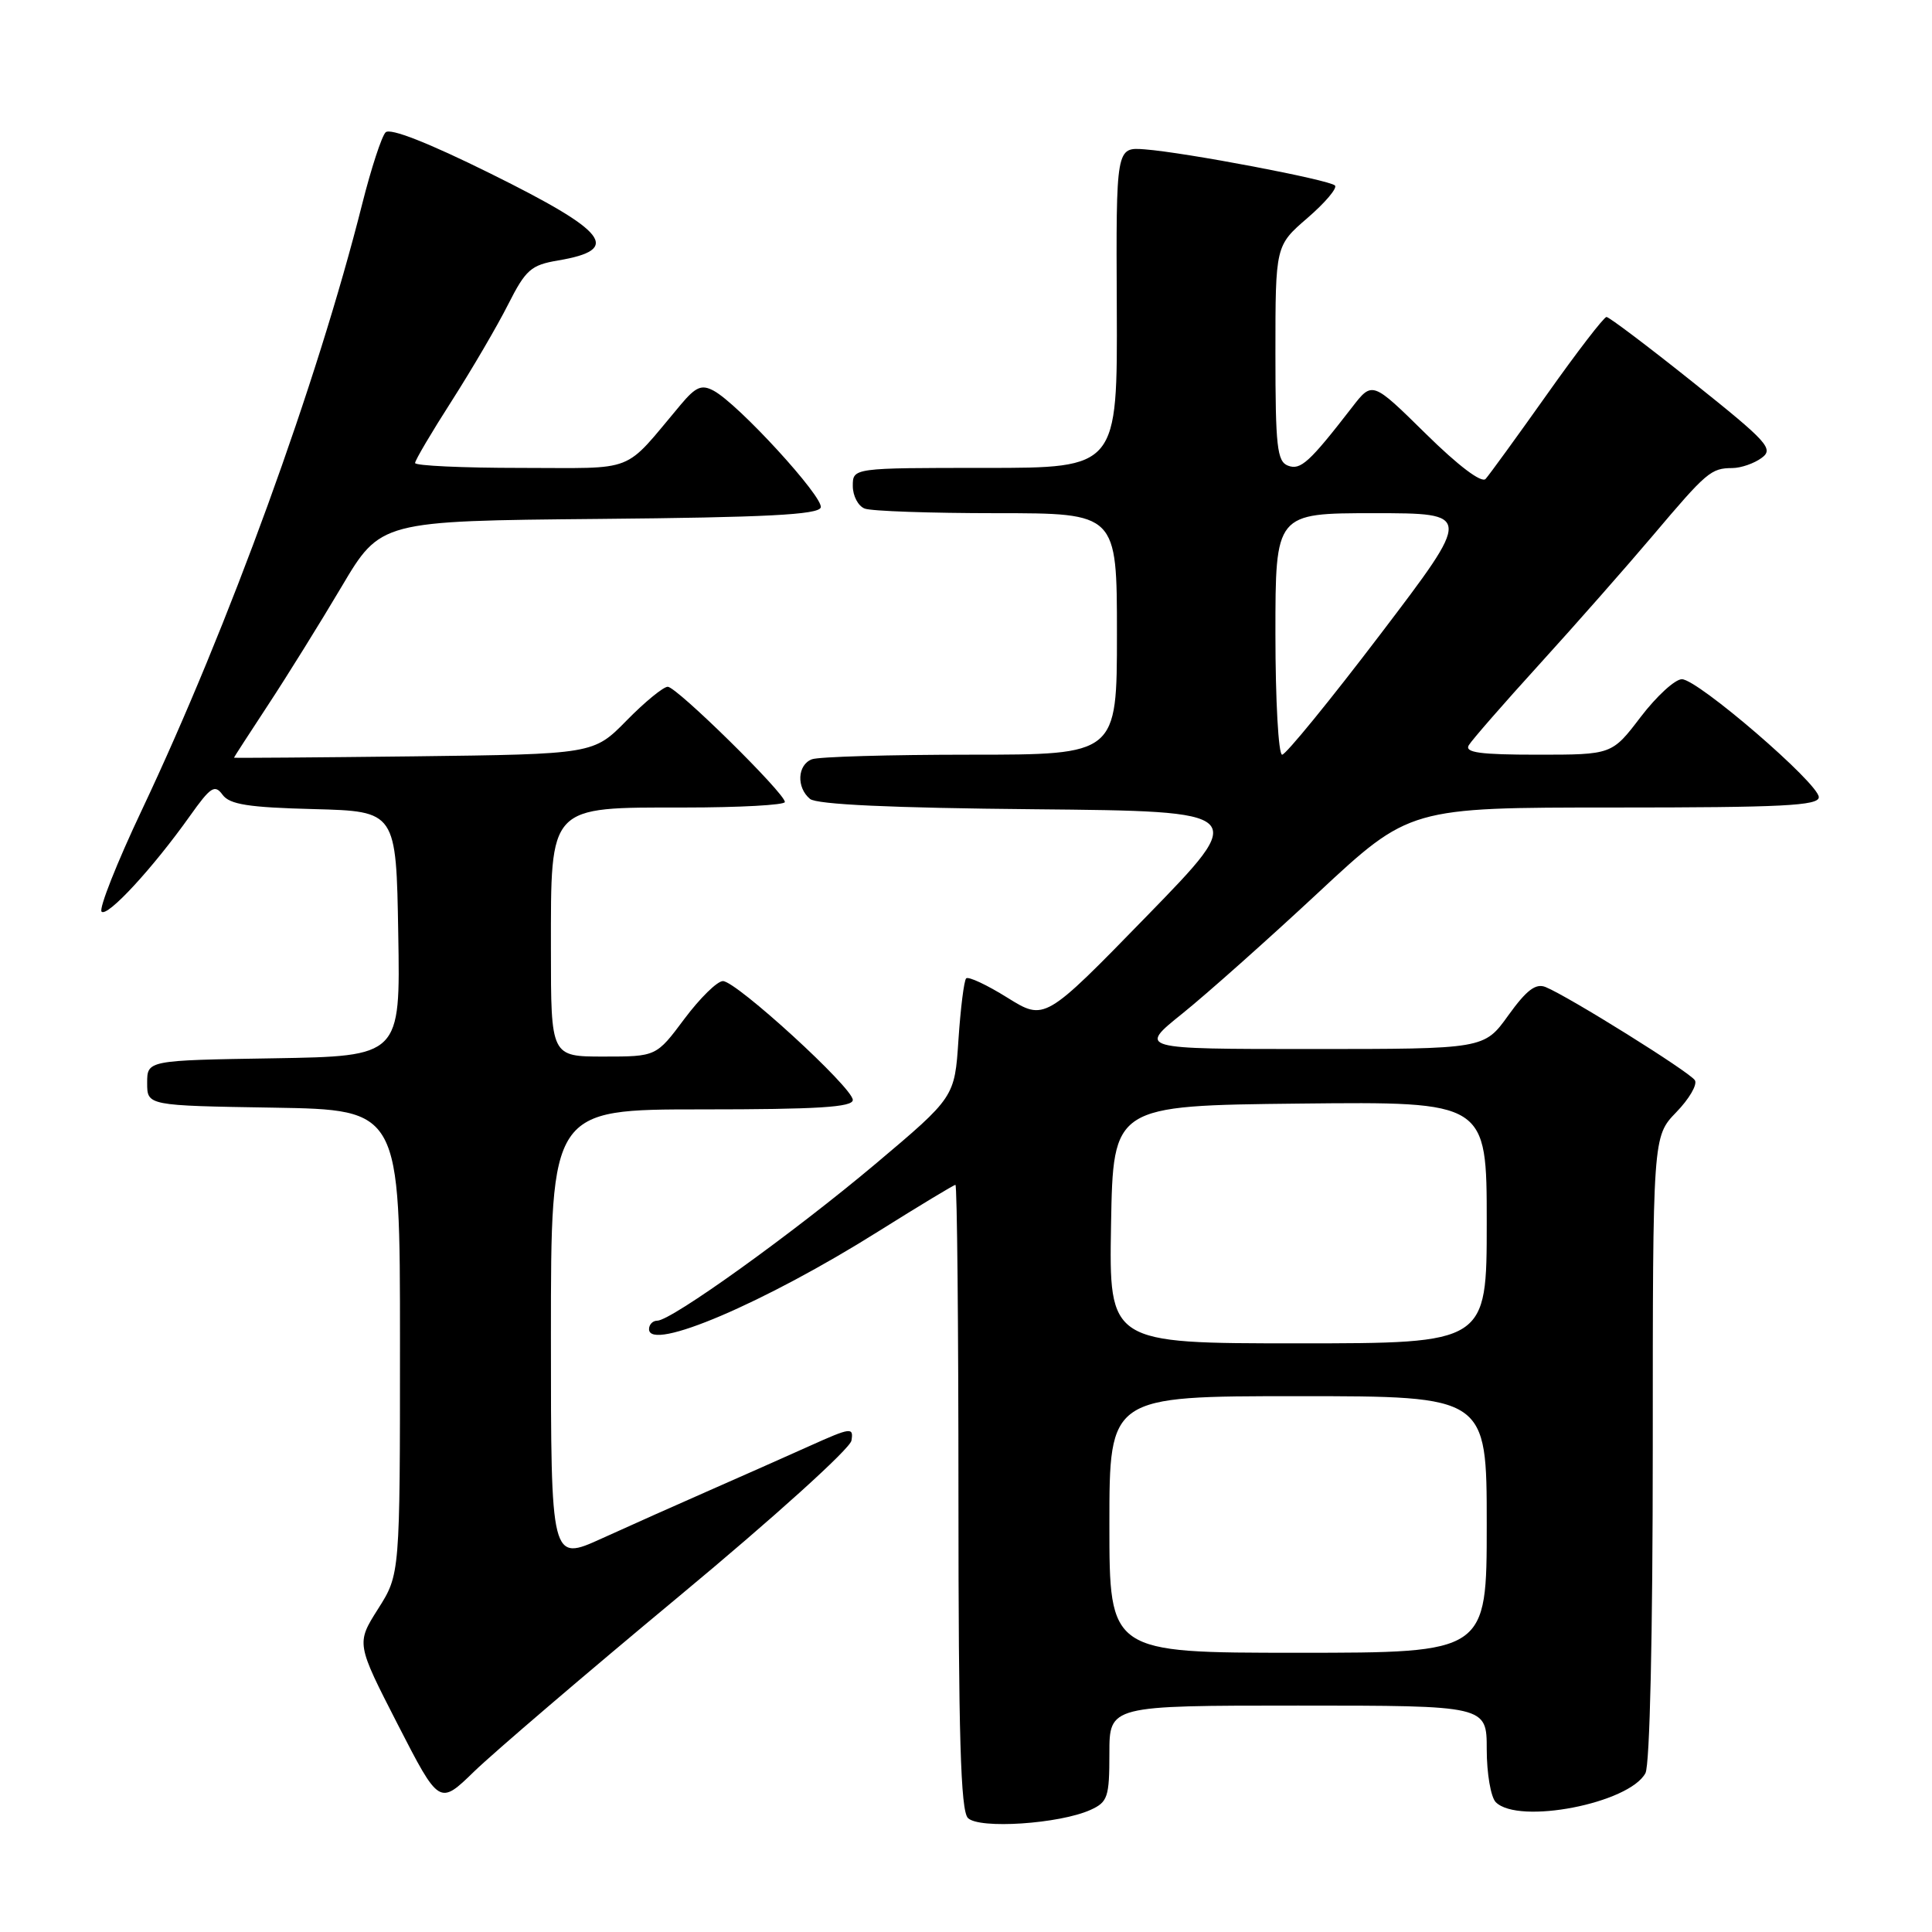 <?xml version="1.0" encoding="UTF-8" standalone="no"?>
<!DOCTYPE svg PUBLIC "-//W3C//DTD SVG 1.1//EN" "http://www.w3.org/Graphics/SVG/1.1/DTD/svg11.dtd" >
<svg xmlns="http://www.w3.org/2000/svg" xmlns:xlink="http://www.w3.org/1999/xlink" version="1.1" viewBox="0 0 256 256">
 <g >
 <path fill="currentColor"
d=" M 144.52 239.81 C 146.78 238.78 147.00 238.12 147.00 232.34 C 147.00 226.00 147.00 226.00 172.00 226.00 C 197.00 226.00 197.00 226.00 197.00 231.80 C 197.00 234.99 197.54 238.14 198.20 238.80 C 201.21 241.81 215.88 238.96 218.03 234.95 C 218.61 233.86 219.00 216.64 219.00 191.86 C 219.00 150.60 219.00 150.60 222.11 147.38 C 223.82 145.62 224.94 143.71 224.58 143.14 C 223.92 142.06 207.84 132.03 204.80 130.79 C 203.49 130.26 202.28 131.18 199.86 134.54 C 196.66 139.00 196.66 139.00 173.74 139.00 C 150.82 139.00 150.82 139.00 156.66 134.31 C 159.87 131.73 167.96 124.53 174.64 118.31 C 186.78 107.00 186.78 107.00 213.89 107.00 C 236.17 107.00 241.00 106.76 241.00 105.63 C 241.00 103.82 224.97 90.01 222.86 90.00 C 221.95 90.00 219.50 92.25 217.40 95.00 C 213.59 100.00 213.59 100.00 203.74 100.00 C 196.12 100.00 194.05 99.72 194.62 98.75 C 195.03 98.06 199.25 93.22 204.00 88.00 C 208.75 82.78 215.49 75.12 218.98 71.00 C 226.17 62.50 226.71 62.04 229.56 62.02 C 230.69 62.01 232.43 61.41 233.42 60.68 C 235.07 59.48 234.25 58.58 224.36 50.68 C 218.39 45.91 213.22 42.01 212.87 42.00 C 212.53 42.00 208.98 46.61 204.99 52.25 C 200.99 57.89 197.33 62.93 196.85 63.46 C 196.32 64.05 193.23 61.72 188.91 57.46 C 181.84 50.50 181.84 50.50 179.17 53.95 C 173.49 61.29 172.33 62.34 170.66 61.70 C 169.22 61.15 169.00 59.16 169.00 46.81 C 169.00 32.55 169.00 32.55 173.25 28.88 C 175.59 26.86 177.23 24.92 176.89 24.58 C 176.16 23.83 157.08 20.20 151.69 19.79 C 147.88 19.50 147.88 19.50 147.98 40.75 C 148.07 62.00 148.07 62.00 130.54 62.00 C 113.00 62.00 113.00 62.00 113.00 64.39 C 113.00 65.71 113.71 67.06 114.58 67.39 C 115.45 67.73 123.33 68.00 132.08 68.00 C 148.00 68.00 148.00 68.00 148.00 84.00 C 148.00 100.00 148.00 100.00 128.58 100.00 C 117.90 100.00 108.45 100.27 107.58 100.61 C 105.65 101.35 105.51 104.35 107.33 105.86 C 108.22 106.60 118.15 107.06 137.07 107.23 C 165.48 107.50 165.48 107.50 151.95 121.39 C 138.43 135.27 138.43 135.27 133.49 132.20 C 130.77 130.50 128.31 129.35 128.02 129.64 C 127.74 129.93 127.28 133.58 127.00 137.77 C 126.50 145.38 126.50 145.38 116.00 154.23 C 105.10 163.40 88.96 175.00 87.08 175.00 C 86.49 175.00 86.00 175.51 86.00 176.12 C 86.00 179.18 101.32 172.64 116.43 163.14 C 121.81 159.77 126.39 157.00 126.60 157.00 C 126.82 157.00 127.00 175.58 127.00 198.30 C 127.00 229.98 127.29 239.90 128.25 240.89 C 129.70 242.39 140.42 241.68 144.52 239.81 Z  M 90.00 211.50 C 102.54 201.09 112.64 191.96 112.82 190.89 C 113.12 189.09 112.77 189.13 107.32 191.58 C 104.12 193.02 98.12 195.68 94.00 197.49 C 89.88 199.30 83.46 202.16 79.75 203.85 C 73.00 206.92 73.00 206.92 73.00 176.96 C 73.00 147.00 73.00 147.00 93.00 147.00 C 108.33 147.00 113.00 146.71 113.00 145.75 C 113.00 144.12 97.56 130.00 95.79 130.00 C 95.04 130.00 92.75 132.25 90.69 135.00 C 86.96 140.00 86.96 140.00 79.98 140.00 C 73.00 140.00 73.00 140.00 73.00 125.81 C 73.00 106.56 72.59 107.00 90.67 107.00 C 98.00 107.00 104.00 106.67 104.00 106.27 C 104.00 105.11 89.66 91.00 88.48 91.00 C 87.90 91.00 85.44 93.01 83.03 95.47 C 78.65 99.93 78.65 99.93 54.82 100.22 C 41.72 100.37 31.00 100.45 31.00 100.40 C 31.00 100.34 33.04 97.19 35.53 93.40 C 38.03 89.60 42.40 82.57 45.25 77.76 C 50.42 69.03 50.42 69.03 79.38 68.76 C 101.46 68.56 108.43 68.20 108.75 67.25 C 109.19 65.92 97.83 53.52 94.56 51.77 C 92.97 50.92 92.20 51.24 90.20 53.62 C 82.41 62.87 84.62 62.00 68.99 62.00 C 61.30 62.00 55.00 61.71 55.00 61.35 C 55.00 60.99 57.19 57.28 59.87 53.10 C 62.54 48.92 65.90 43.18 67.33 40.34 C 69.67 35.72 70.36 35.12 73.96 34.51 C 82.42 33.08 80.57 30.71 64.98 22.99 C 56.74 18.91 51.68 16.92 51.09 17.54 C 50.57 18.07 49.18 22.32 48.00 27.00 C 42.01 50.79 30.33 82.91 18.81 107.30 C 15.48 114.33 13.08 120.41 13.46 120.80 C 14.23 121.56 20.26 115.03 25.18 108.10 C 27.91 104.26 28.46 103.90 29.49 105.31 C 30.43 106.60 32.92 106.99 41.58 107.21 C 52.50 107.50 52.50 107.50 52.77 123.73 C 53.05 139.95 53.05 139.95 36.27 140.23 C 19.50 140.50 19.50 140.50 19.50 143.50 C 19.50 146.50 19.50 146.50 36.25 146.77 C 53.00 147.05 53.00 147.05 53.00 177.83 C 53.00 208.61 53.00 208.61 50.10 213.18 C 47.20 217.76 47.20 217.76 52.70 228.49 C 58.21 239.22 58.21 239.22 62.85 234.71 C 65.41 232.23 77.62 221.78 90.00 211.50 Z  M 147.00 202.00 C 147.00 185.00 147.00 185.00 172.00 185.00 C 197.00 185.00 197.00 185.00 197.00 202.00 C 197.00 219.00 197.00 219.00 172.00 219.00 C 147.00 219.00 147.00 219.00 147.00 202.00 Z  M 147.22 162.25 C 147.50 146.50 147.50 146.50 172.25 146.23 C 197.00 145.97 197.00 145.97 197.00 161.98 C 197.00 178.00 197.00 178.00 171.97 178.00 C 146.95 178.00 146.95 178.00 147.22 162.25 Z  M 169.00 84.00 C 169.00 68.00 169.00 68.00 182.05 68.00 C 195.10 68.00 195.10 68.00 182.94 84.00 C 176.25 92.80 170.37 100.00 169.89 100.00 C 169.40 100.00 169.00 92.80 169.00 84.00 Z "/>
</g>
</svg>